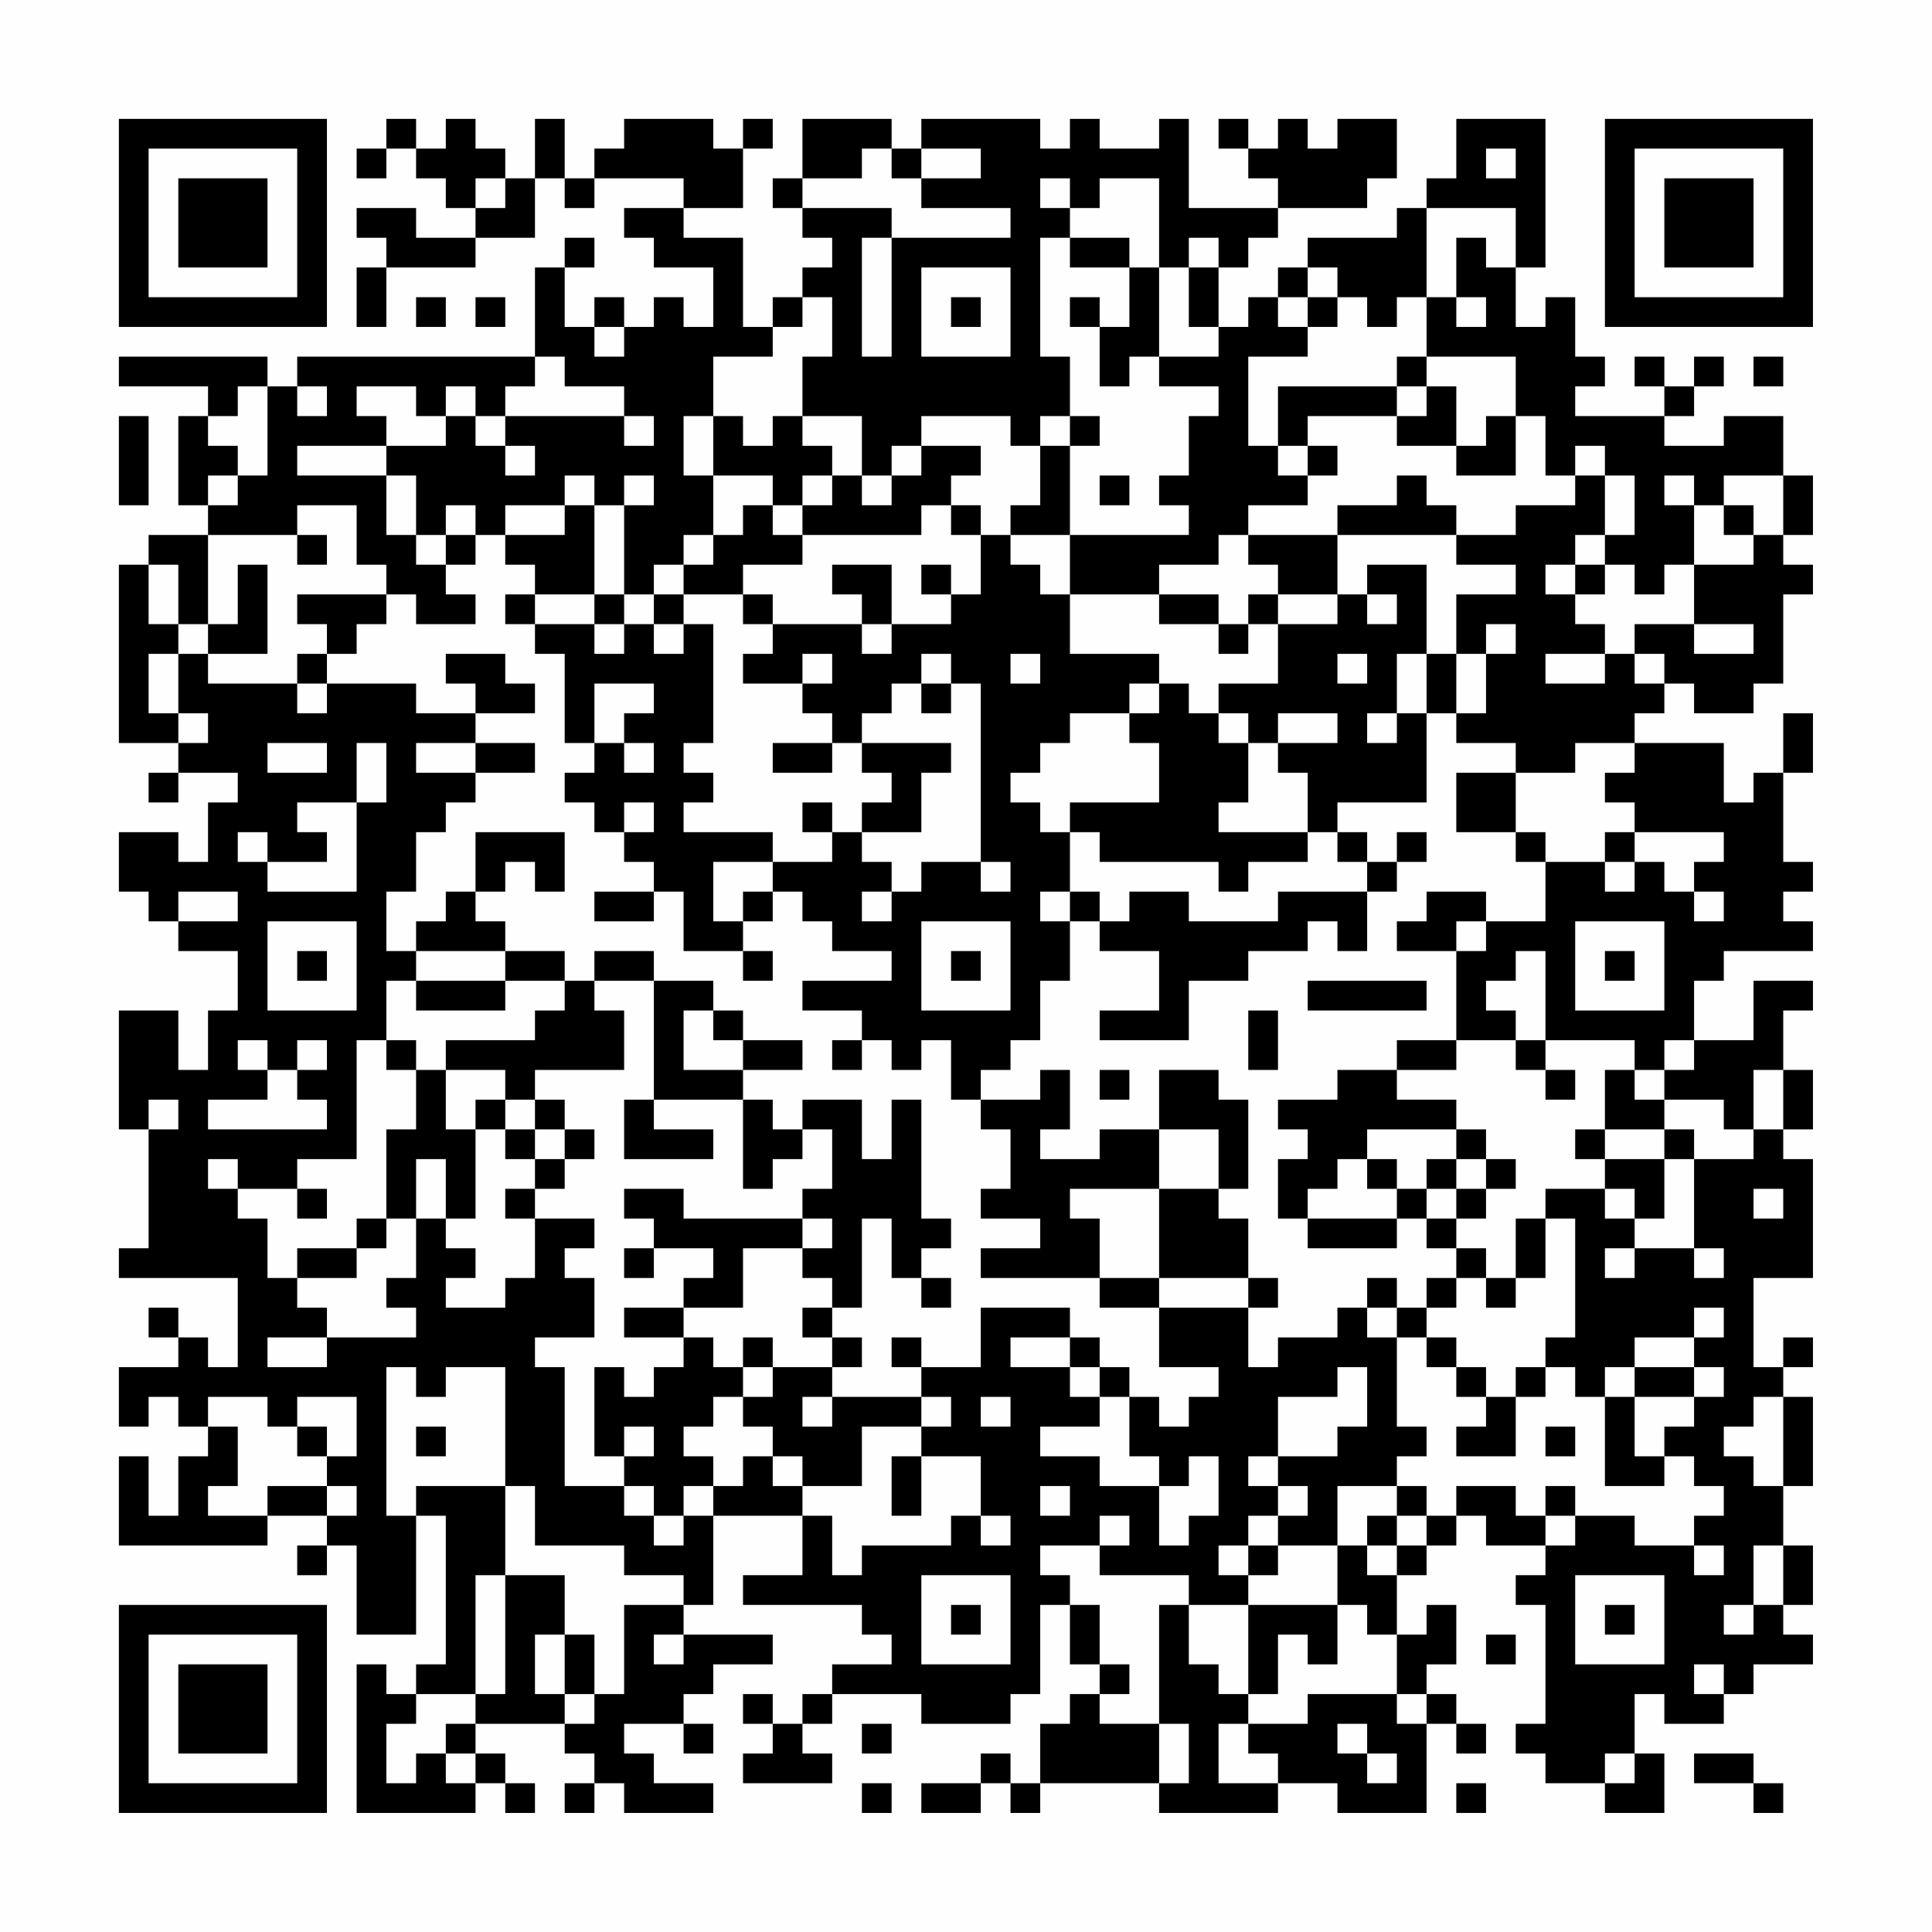 <?xml version="1.0" encoding="UTF-8"?>
<svg xmlns="http://www.w3.org/2000/svg" version="1.1" width="300" height="300" viewBox="0 0 300 300"><rect x="0" y="0" width="300" height="300" fill="#fefefe"/><g transform="scale(4.615)"><g transform="translate(4,4)"><path fill-rule="evenodd" d="M9 0L9 1L8 1L8 2L9 2L9 1L10 1L10 2L11 2L11 3L12 3L12 4L10 4L10 3L8 3L8 4L9 4L9 5L8 5L8 7L9 7L9 5L12 5L12 4L14 4L14 2L15 2L15 3L16 3L16 2L19 2L19 3L17 3L17 4L18 4L18 5L20 5L20 7L19 7L19 6L18 6L18 7L17 7L17 6L16 6L16 7L15 7L15 5L16 5L16 4L15 4L15 5L14 5L14 8L6 8L6 9L5 9L5 8L0 8L0 9L3 9L3 10L2 10L2 13L3 13L3 14L1 14L1 15L0 15L0 21L2 21L2 22L1 22L1 23L2 23L2 22L4 22L4 23L3 23L3 25L2 25L2 24L0 24L0 26L1 26L1 27L2 27L2 28L4 28L4 30L3 30L3 32L2 32L2 30L0 30L0 34L1 34L1 38L0 38L0 39L4 39L4 42L3 42L3 41L2 41L2 40L1 40L1 41L2 41L2 42L0 42L0 44L1 44L1 43L2 43L2 44L3 44L3 45L2 45L2 47L1 47L1 45L0 45L0 48L5 48L5 47L7 47L7 48L6 48L6 49L7 49L7 48L8 48L8 51L10 51L10 47L11 47L11 52L10 52L10 53L9 53L9 52L8 52L8 57L12 57L12 56L13 56L13 57L14 57L14 56L13 56L13 55L12 55L12 54L15 54L15 55L16 55L16 56L15 56L15 57L16 57L16 56L17 56L17 57L20 57L20 56L18 56L18 55L17 55L17 54L19 54L19 55L20 55L20 54L19 54L19 53L20 53L20 52L22 52L22 51L19 51L19 50L20 50L20 47L23 47L23 49L21 49L21 50L25 50L25 51L26 51L26 52L24 52L24 53L23 53L23 54L22 54L22 53L21 53L21 54L22 54L22 55L21 55L21 56L24 56L24 55L23 55L23 54L24 54L24 53L27 53L27 54L30 54L30 53L31 53L31 50L32 50L32 52L33 52L33 53L32 53L32 54L31 54L31 56L30 56L30 55L29 55L29 56L27 56L27 57L29 57L29 56L30 56L30 57L31 57L31 56L35 56L35 57L39 57L39 56L41 56L41 57L44 57L44 54L45 54L45 55L46 55L46 54L45 54L45 53L44 53L44 52L45 52L45 50L44 50L44 51L43 51L43 49L44 49L44 48L45 48L45 47L46 47L46 48L48 48L48 49L47 49L47 50L48 50L48 54L47 54L47 55L48 55L48 56L50 56L50 57L52 57L52 55L51 55L51 53L52 53L52 54L54 54L54 53L55 53L55 52L57 52L57 51L56 51L56 50L57 50L57 48L56 48L56 46L57 46L57 43L56 43L56 42L57 42L57 41L56 41L56 42L55 42L55 39L57 39L57 35L56 35L56 34L57 34L57 32L56 32L56 30L57 30L57 29L55 29L55 31L53 31L53 29L54 29L54 28L57 28L57 27L56 27L56 26L57 26L57 25L56 25L56 22L57 22L57 20L56 20L56 22L55 22L55 23L54 23L54 21L51 21L51 20L52 20L52 19L53 19L53 20L55 20L55 19L56 19L56 16L57 16L57 15L56 15L56 14L57 14L57 12L56 12L56 10L54 10L54 11L52 11L52 10L53 10L53 9L54 9L54 8L53 8L53 9L52 9L52 8L51 8L51 9L52 9L52 10L49 10L49 9L50 9L50 8L49 8L49 6L48 6L48 7L47 7L47 5L48 5L48 0L45 0L45 2L44 2L44 3L43 3L43 4L40 4L40 5L39 5L39 6L38 6L38 7L37 7L37 5L38 5L38 4L39 4L39 3L42 3L42 2L43 2L43 0L41 0L41 1L40 1L40 0L39 0L39 1L38 1L38 0L37 0L37 1L38 1L38 2L39 2L39 3L36 3L36 0L35 0L35 1L33 1L33 0L32 0L32 1L31 1L31 0L27 0L27 1L26 1L26 0L23 0L23 2L22 2L22 3L23 3L23 4L24 4L24 5L23 5L23 6L22 6L22 7L21 7L21 4L19 4L19 3L21 3L21 1L22 1L22 0L21 0L21 1L20 1L20 0L17 0L17 1L16 1L16 2L15 2L15 0L14 0L14 2L13 2L13 1L12 1L12 0L11 0L11 1L10 1L10 0ZM25 1L25 2L23 2L23 3L26 3L26 4L25 4L25 8L26 8L26 4L30 4L30 3L27 3L27 2L29 2L29 1L27 1L27 2L26 2L26 1ZM46 1L46 2L47 2L47 1ZM12 2L12 3L13 3L13 2ZM31 2L31 3L32 3L32 4L31 4L31 8L32 8L32 10L31 10L31 11L30 11L30 10L27 10L27 11L26 11L26 12L25 12L25 10L23 10L23 8L24 8L24 6L23 6L23 7L22 7L22 8L20 8L20 10L19 10L19 12L20 12L20 14L19 14L19 15L18 15L18 16L17 16L17 13L18 13L18 12L17 12L17 13L16 13L16 12L15 12L15 13L13 13L13 14L12 14L12 13L11 13L11 14L10 14L10 12L9 12L9 11L11 11L11 10L12 10L12 11L13 11L13 12L14 12L14 11L13 11L13 10L17 10L17 11L18 11L18 10L17 10L17 9L15 9L15 8L14 8L14 9L13 9L13 10L12 10L12 9L11 9L11 10L10 10L10 9L8 9L8 10L9 10L9 11L6 11L6 12L9 12L9 14L10 14L10 15L11 15L11 16L12 16L12 17L10 17L10 16L9 16L9 15L8 15L8 13L6 13L6 14L3 14L3 17L2 17L2 15L1 15L1 17L2 17L2 18L1 18L1 20L2 20L2 21L3 21L3 20L2 20L2 18L3 18L3 19L6 19L6 20L7 20L7 19L10 19L10 20L12 20L12 21L10 21L10 22L12 22L12 23L11 23L11 24L10 24L10 26L9 26L9 28L10 28L10 29L9 29L9 31L8 31L8 35L6 35L6 36L4 36L4 35L3 35L3 36L4 36L4 37L5 37L5 39L6 39L6 40L7 40L7 41L5 41L5 42L7 42L7 41L10 41L10 40L9 40L9 39L10 39L10 37L11 37L11 38L12 38L12 39L11 39L11 40L13 40L13 39L14 39L14 37L16 37L16 38L15 38L15 39L16 39L16 41L14 41L14 42L15 42L15 46L17 46L17 47L18 47L18 48L19 48L19 47L20 47L20 46L21 46L21 45L22 45L22 46L23 46L23 47L24 47L24 49L25 49L25 48L28 48L28 47L29 47L29 48L30 48L30 47L29 47L29 45L27 45L27 44L28 44L28 43L27 43L27 42L29 42L29 40L32 40L32 41L30 41L30 42L32 42L32 43L33 43L33 44L31 44L31 45L33 45L33 46L35 46L35 48L36 48L36 47L37 47L37 45L36 45L36 46L35 46L35 45L34 45L34 43L35 43L35 44L36 44L36 43L37 43L37 42L35 42L35 40L38 40L38 42L39 42L39 41L41 41L41 40L42 40L42 41L43 41L43 44L44 44L44 45L43 45L43 46L41 46L41 48L39 48L39 47L40 47L40 46L39 46L39 45L41 45L41 44L42 44L42 42L41 42L41 43L39 43L39 45L38 45L38 46L39 46L39 47L38 47L38 48L37 48L37 49L38 49L38 50L36 50L36 49L33 49L33 48L34 48L34 47L33 47L33 48L31 48L31 49L32 49L32 50L33 50L33 52L34 52L34 53L33 53L33 54L35 54L35 56L36 56L36 54L35 54L35 50L36 50L36 52L37 52L37 53L38 53L38 54L37 54L37 56L39 56L39 55L38 55L38 54L40 54L40 53L43 53L43 54L44 54L44 53L43 53L43 51L42 51L42 50L41 50L41 48L42 48L42 49L43 49L43 48L44 48L44 47L45 47L45 46L47 46L47 47L48 47L48 48L49 48L49 47L51 47L51 48L53 48L53 49L54 49L54 48L53 48L53 47L54 47L54 46L53 46L53 45L52 45L52 44L53 44L53 43L54 43L54 42L53 42L53 41L54 41L54 40L53 40L53 41L51 41L51 42L50 42L50 43L49 43L49 42L48 42L48 41L49 41L49 37L48 37L48 36L50 36L50 37L51 37L51 38L50 38L50 39L51 39L51 38L53 38L53 39L54 39L54 38L53 38L53 35L55 35L55 34L56 34L56 32L55 32L55 34L54 34L54 33L52 33L52 32L53 32L53 31L52 31L52 32L51 32L51 31L48 31L48 28L47 28L47 29L46 29L46 30L47 30L47 31L45 31L45 28L46 28L46 27L48 27L48 25L50 25L50 26L51 26L51 25L52 25L52 26L53 26L53 27L54 27L54 26L53 26L53 25L54 25L54 24L51 24L51 23L50 23L50 22L51 22L51 21L49 21L49 22L47 22L47 21L45 21L45 20L46 20L46 18L47 18L47 17L46 17L46 18L45 18L45 16L47 16L47 15L45 15L45 14L47 14L47 13L49 13L49 12L50 12L50 14L49 14L49 15L48 15L48 16L49 16L49 17L50 17L50 18L48 18L48 19L50 19L50 18L51 18L51 19L52 19L52 18L51 18L51 17L53 17L53 18L55 18L55 17L53 17L53 15L55 15L55 14L56 14L56 12L54 12L54 13L53 13L53 12L52 12L52 13L53 13L53 15L52 15L52 16L51 16L51 15L50 15L50 14L51 14L51 12L50 12L50 11L49 11L49 12L48 12L48 10L47 10L47 8L44 8L44 6L45 6L45 7L46 7L46 6L45 6L45 4L46 4L46 5L47 5L47 3L44 3L44 6L43 6L43 7L42 7L42 6L41 6L41 5L40 5L40 6L39 6L39 7L40 7L40 8L38 8L38 11L39 11L39 12L40 12L40 13L38 13L38 14L37 14L37 15L35 15L35 16L32 16L32 14L36 14L36 13L35 13L35 12L36 12L36 10L37 10L37 9L35 9L35 8L37 8L37 7L36 7L36 5L37 5L37 4L36 4L36 5L35 5L35 2L33 2L33 3L32 3L32 2ZM32 4L32 5L34 5L34 7L33 7L33 6L32 6L32 7L33 7L33 9L34 9L34 8L35 8L35 5L34 5L34 4ZM27 5L27 8L30 8L30 5ZM10 6L10 7L11 7L11 6ZM12 6L12 7L13 7L13 6ZM28 6L28 7L29 7L29 6ZM40 6L40 7L41 7L41 6ZM16 7L16 8L17 8L17 7ZM43 8L43 9L39 9L39 11L40 11L40 12L41 12L41 11L40 11L40 10L43 10L43 11L45 11L45 12L47 12L47 10L46 10L46 11L45 11L45 9L44 9L44 8ZM55 8L55 9L56 9L56 8ZM4 9L4 10L3 10L3 11L4 11L4 12L3 12L3 13L4 13L4 12L5 12L5 9ZM6 9L6 10L7 10L7 9ZM43 9L43 10L44 10L44 9ZM0 10L0 13L1 13L1 10ZM20 10L20 12L22 12L22 13L21 13L21 14L20 14L20 15L19 15L19 16L18 16L18 17L17 17L17 16L16 16L16 13L15 13L15 14L13 14L13 15L14 15L14 16L13 16L13 17L14 17L14 18L15 18L15 21L16 21L16 22L15 22L15 23L16 23L16 24L17 24L17 25L18 25L18 26L16 26L16 27L18 27L18 26L19 26L19 28L21 28L21 29L22 29L22 28L21 28L21 27L22 27L22 26L23 26L23 27L24 27L24 28L26 28L26 29L23 29L23 30L25 30L25 31L24 31L24 32L25 32L25 31L26 31L26 32L27 32L27 31L28 31L28 33L29 33L29 34L30 34L30 36L29 36L29 37L31 37L31 38L29 38L29 39L33 39L33 40L35 40L35 39L38 39L38 40L39 40L39 39L38 39L38 37L37 37L37 36L38 36L38 33L37 33L37 32L35 32L35 34L33 34L33 35L31 35L31 34L32 34L32 32L31 32L31 33L29 33L29 32L30 32L30 31L31 31L31 29L32 29L32 27L33 27L33 28L35 28L35 30L33 30L33 31L36 31L36 29L38 29L38 28L40 28L40 27L41 27L41 28L42 28L42 26L43 26L43 25L44 25L44 24L43 24L43 25L42 25L42 24L41 24L41 23L44 23L44 20L45 20L45 18L44 18L44 15L42 15L42 16L41 16L41 14L45 14L45 13L44 13L44 12L43 12L43 13L41 13L41 14L38 14L38 15L39 15L39 16L38 16L38 17L37 17L37 16L35 16L35 17L37 17L37 18L38 18L38 17L39 17L39 19L37 19L37 20L36 20L36 19L35 19L35 18L32 18L32 16L31 16L31 15L30 15L30 14L32 14L32 11L33 11L33 10L32 10L32 11L31 11L31 13L30 13L30 14L29 14L29 13L28 13L28 12L29 12L29 11L27 11L27 12L26 12L26 13L25 13L25 12L24 12L24 11L23 11L23 10L22 10L22 11L21 11L21 10ZM23 12L23 13L22 13L22 14L23 14L23 15L21 15L21 16L19 16L19 17L18 17L18 18L19 18L19 17L20 17L20 21L19 21L19 22L20 22L20 23L19 23L19 24L22 24L22 25L20 25L20 27L21 27L21 26L22 26L22 25L24 25L24 24L25 24L25 25L26 25L26 26L25 26L25 27L26 27L26 26L27 26L27 25L29 25L29 26L30 26L30 25L29 25L29 19L28 19L28 18L27 18L27 19L26 19L26 20L25 20L25 21L24 21L24 20L23 20L23 19L24 19L24 18L23 18L23 19L21 19L21 18L22 18L22 17L25 17L25 18L26 18L26 17L28 17L28 16L29 16L29 14L28 14L28 13L27 13L27 14L23 14L23 13L24 13L24 12ZM33 12L33 13L34 13L34 12ZM54 13L54 14L55 14L55 13ZM6 14L6 15L7 15L7 14ZM11 14L11 15L12 15L12 14ZM4 15L4 17L3 17L3 18L5 18L5 15ZM24 15L24 16L25 16L25 17L26 17L26 15ZM27 15L27 16L28 16L28 15ZM49 15L49 16L50 16L50 15ZM6 16L6 17L7 17L7 18L6 18L6 19L7 19L7 18L8 18L8 17L9 17L9 16ZM14 16L14 17L16 17L16 18L17 18L17 17L16 17L16 16ZM21 16L21 17L22 17L22 16ZM39 16L39 17L41 17L41 16ZM42 16L42 17L43 17L43 16ZM11 18L11 19L12 19L12 20L14 20L14 19L13 19L13 18ZM30 18L30 19L31 19L31 18ZM41 18L41 19L42 19L42 18ZM43 18L43 20L42 20L42 21L43 21L43 20L44 20L44 18ZM16 19L16 21L17 21L17 22L18 22L18 21L17 21L17 20L18 20L18 19ZM27 19L27 20L28 20L28 19ZM34 19L34 20L32 20L32 21L31 21L31 22L30 22L30 23L31 23L31 24L32 24L32 26L31 26L31 27L32 27L32 26L33 26L33 27L34 27L34 26L36 26L36 27L39 27L39 26L42 26L42 25L41 25L41 24L40 24L40 22L39 22L39 21L41 21L41 20L39 20L39 21L38 21L38 20L37 20L37 21L38 21L38 23L37 23L37 24L40 24L40 25L38 25L38 26L37 26L37 25L33 25L33 24L32 24L32 23L35 23L35 21L34 21L34 20L35 20L35 19ZM5 21L5 22L7 22L7 21ZM8 21L8 23L6 23L6 24L7 24L7 25L5 25L5 24L4 24L4 25L5 25L5 26L8 26L8 23L9 23L9 21ZM12 21L12 22L14 22L14 21ZM22 21L22 22L24 22L24 21ZM25 21L25 22L26 22L26 23L25 23L25 24L27 24L27 22L28 22L28 21ZM45 22L45 24L47 24L47 25L48 25L48 24L47 24L47 22ZM17 23L17 24L18 24L18 23ZM23 23L23 24L24 24L24 23ZM12 24L12 26L11 26L11 27L10 27L10 28L13 28L13 29L10 29L10 30L13 30L13 29L15 29L15 30L14 30L14 31L11 31L11 32L10 32L10 31L9 31L9 32L10 32L10 34L9 34L9 37L8 37L8 38L6 38L6 39L8 39L8 38L9 38L9 37L10 37L10 35L11 35L11 37L12 37L12 34L13 34L13 35L14 35L14 36L13 36L13 37L14 37L14 36L15 36L15 35L16 35L16 34L15 34L15 33L14 33L14 32L17 32L17 30L16 30L16 29L18 29L18 33L17 33L17 35L20 35L20 34L18 34L18 33L21 33L21 36L22 36L22 35L23 35L23 34L24 34L24 36L23 36L23 37L19 37L19 36L17 36L17 37L18 37L18 38L17 38L17 39L18 39L18 38L20 38L20 39L19 39L19 40L17 40L17 41L19 41L19 42L18 42L18 43L17 43L17 42L16 42L16 45L17 45L17 46L18 46L18 47L19 47L19 46L20 46L20 45L19 45L19 44L20 44L20 43L21 43L21 44L22 44L22 45L23 45L23 46L25 46L25 44L27 44L27 43L24 43L24 42L25 42L25 41L24 41L24 40L25 40L25 37L26 37L26 39L27 39L27 40L28 40L28 39L27 39L27 38L28 38L28 37L27 37L27 33L26 33L26 35L25 35L25 33L23 33L23 34L22 34L22 33L21 33L21 32L23 32L23 31L21 31L21 30L20 30L20 29L18 29L18 28L16 28L16 29L15 29L15 28L13 28L13 27L12 27L12 26L13 26L13 25L14 25L14 26L15 26L15 24ZM50 24L50 25L51 25L51 24ZM2 26L2 27L4 27L4 26ZM44 26L44 27L43 27L43 28L45 28L45 27L46 27L46 26ZM5 27L5 30L8 30L8 27ZM27 27L27 30L30 30L30 27ZM49 27L49 30L52 30L52 27ZM6 28L6 29L7 29L7 28ZM28 28L28 29L29 29L29 28ZM50 28L50 29L51 29L51 28ZM40 29L40 30L44 30L44 29ZM19 30L19 32L21 32L21 31L20 31L20 30ZM38 30L38 32L39 32L39 30ZM4 31L4 32L5 32L5 33L3 33L3 34L7 34L7 33L6 33L6 32L7 32L7 31L6 31L6 32L5 32L5 31ZM43 31L43 32L41 32L41 33L39 33L39 34L40 34L40 35L39 35L39 37L40 37L40 38L43 38L43 37L44 37L44 38L45 38L45 39L44 39L44 40L43 40L43 39L42 39L42 40L43 40L43 41L44 41L44 42L45 42L45 43L46 43L46 44L45 44L45 45L47 45L47 43L48 43L48 42L47 42L47 43L46 43L46 42L45 42L45 41L44 41L44 40L45 40L45 39L46 39L46 40L47 40L47 39L48 39L48 37L47 37L47 39L46 39L46 38L45 38L45 37L46 37L46 36L47 36L47 35L46 35L46 34L45 34L45 33L43 33L43 32L45 32L45 31ZM47 31L47 32L48 32L48 33L49 33L49 32L48 32L48 31ZM11 32L11 34L12 34L12 33L13 33L13 34L14 34L14 35L15 35L15 34L14 34L14 33L13 33L13 32ZM33 32L33 33L34 33L34 32ZM50 32L50 34L49 34L49 35L50 35L50 36L51 36L51 37L52 37L52 35L53 35L53 34L52 34L52 33L51 33L51 32ZM1 33L1 34L2 34L2 33ZM35 34L35 36L32 36L32 37L33 37L33 39L35 39L35 36L37 36L37 34ZM42 34L42 35L41 35L41 36L40 36L40 37L43 37L43 36L44 36L44 37L45 37L45 36L46 36L46 35L45 35L45 34ZM50 34L50 35L52 35L52 34ZM42 35L42 36L43 36L43 35ZM44 35L44 36L45 36L45 35ZM6 36L6 37L7 37L7 36ZM55 36L55 37L56 37L56 36ZM23 37L23 38L21 38L21 40L19 40L19 41L20 41L20 42L21 42L21 43L22 43L22 42L24 42L24 41L23 41L23 40L24 40L24 39L23 39L23 38L24 38L24 37ZM21 41L21 42L22 42L22 41ZM26 41L26 42L27 42L27 41ZM32 41L32 42L33 42L33 43L34 43L34 42L33 42L33 41ZM9 42L9 47L10 47L10 46L13 46L13 49L12 49L12 53L10 53L10 54L9 54L9 56L10 56L10 55L11 55L11 56L12 56L12 55L11 55L11 54L12 54L12 53L13 53L13 49L15 49L15 51L14 51L14 53L15 53L15 54L16 54L16 53L17 53L17 50L19 50L19 49L17 49L17 48L14 48L14 46L13 46L13 42L11 42L11 43L10 43L10 42ZM51 42L51 43L50 43L50 46L52 46L52 45L51 45L51 43L53 43L53 42ZM3 43L3 44L4 44L4 46L3 46L3 47L5 47L5 46L7 46L7 47L8 47L8 46L7 46L7 45L8 45L8 43L6 43L6 44L5 44L5 43ZM23 43L23 44L24 44L24 43ZM29 43L29 44L30 44L30 43ZM55 43L55 44L54 44L54 45L55 45L55 46L56 46L56 43ZM6 44L6 45L7 45L7 44ZM10 44L10 45L11 45L11 44ZM17 44L17 45L18 45L18 44ZM48 44L48 45L49 45L49 44ZM26 45L26 47L27 47L27 45ZM31 46L31 47L32 47L32 46ZM43 46L43 47L42 47L42 48L43 48L43 47L44 47L44 46ZM48 46L48 47L49 47L49 46ZM38 48L38 49L39 49L39 48ZM55 48L55 50L54 50L54 51L55 51L55 50L56 50L56 48ZM27 49L27 52L30 52L30 49ZM49 49L49 52L52 52L52 49ZM28 50L28 51L29 51L29 50ZM38 50L38 53L39 53L39 51L40 51L40 52L41 52L41 50ZM50 50L50 51L51 51L51 50ZM15 51L15 53L16 53L16 51ZM18 51L18 52L19 52L19 51ZM46 51L46 52L47 52L47 51ZM53 52L53 53L54 53L54 52ZM25 54L25 55L26 55L26 54ZM41 54L41 55L42 55L42 56L43 56L43 55L42 55L42 54ZM50 55L50 56L51 56L51 55ZM53 55L53 56L55 56L55 57L56 57L56 56L55 56L55 55ZM25 56L25 57L26 57L26 56ZM45 56L45 57L46 57L46 56ZM0 0L0 7L7 7L7 0ZM1 1L1 6L6 6L6 1ZM2 2L2 5L5 5L5 2ZM50 0L50 7L57 7L57 0ZM51 1L51 6L56 6L56 1ZM52 2L52 5L55 5L55 2ZM0 50L0 57L7 57L7 50ZM1 51L1 56L6 56L6 51ZM2 52L2 55L5 55L5 52Z" fill="#000000"/></g></g></svg>

